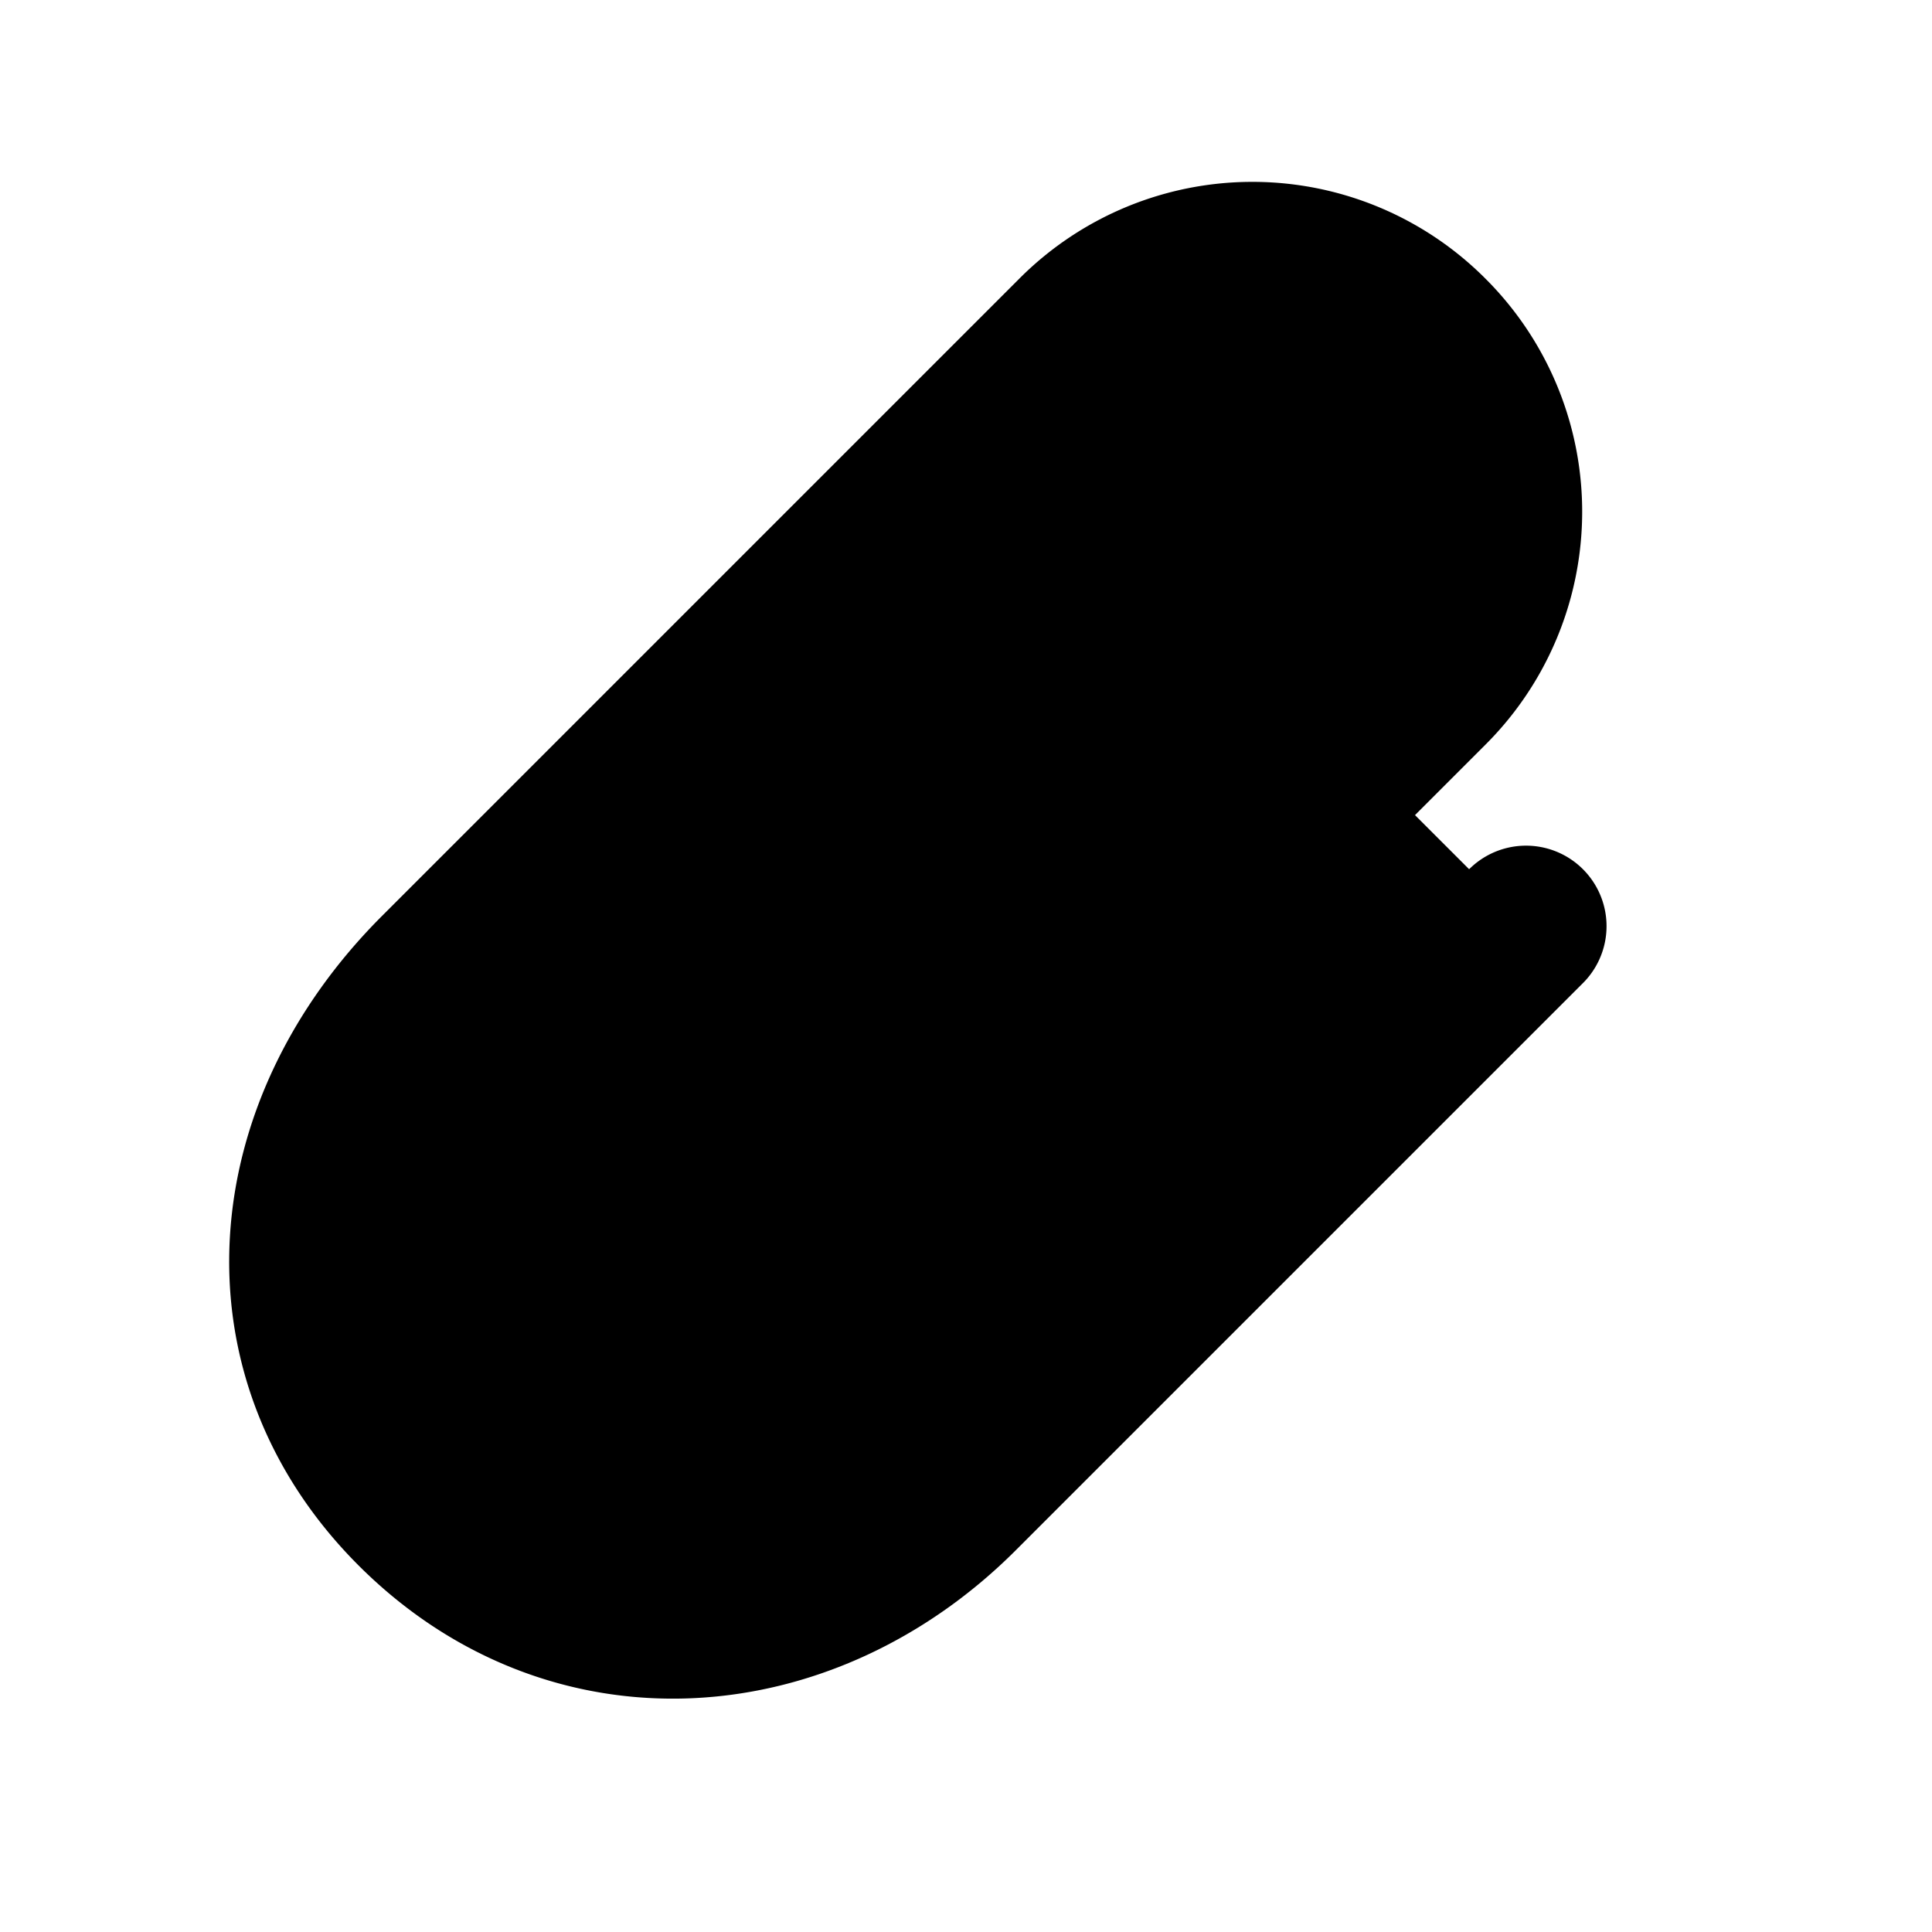 <svg xmlns="http://www.w3.org/2000/svg"
     fill="currentColor"
     viewBox="0 0 24 24">
    <path stroke="currentColor"
          stroke-linecap="round"
          stroke-width="2"
          d="m18.957 11.505-7.045 7.045c-1.918 1.918-4.794 2.144-6.75.19-1.917-1.918-1.667-4.696.288-6.652l7.92-7.92a3.087 3.087 0 0 1 4.375 0 3.087 3.087 0 0 1 0 4.376l-8.059 8.059a1.547 1.547 0 1 1-2.188-2.188l7.185-7.184" />
</svg>